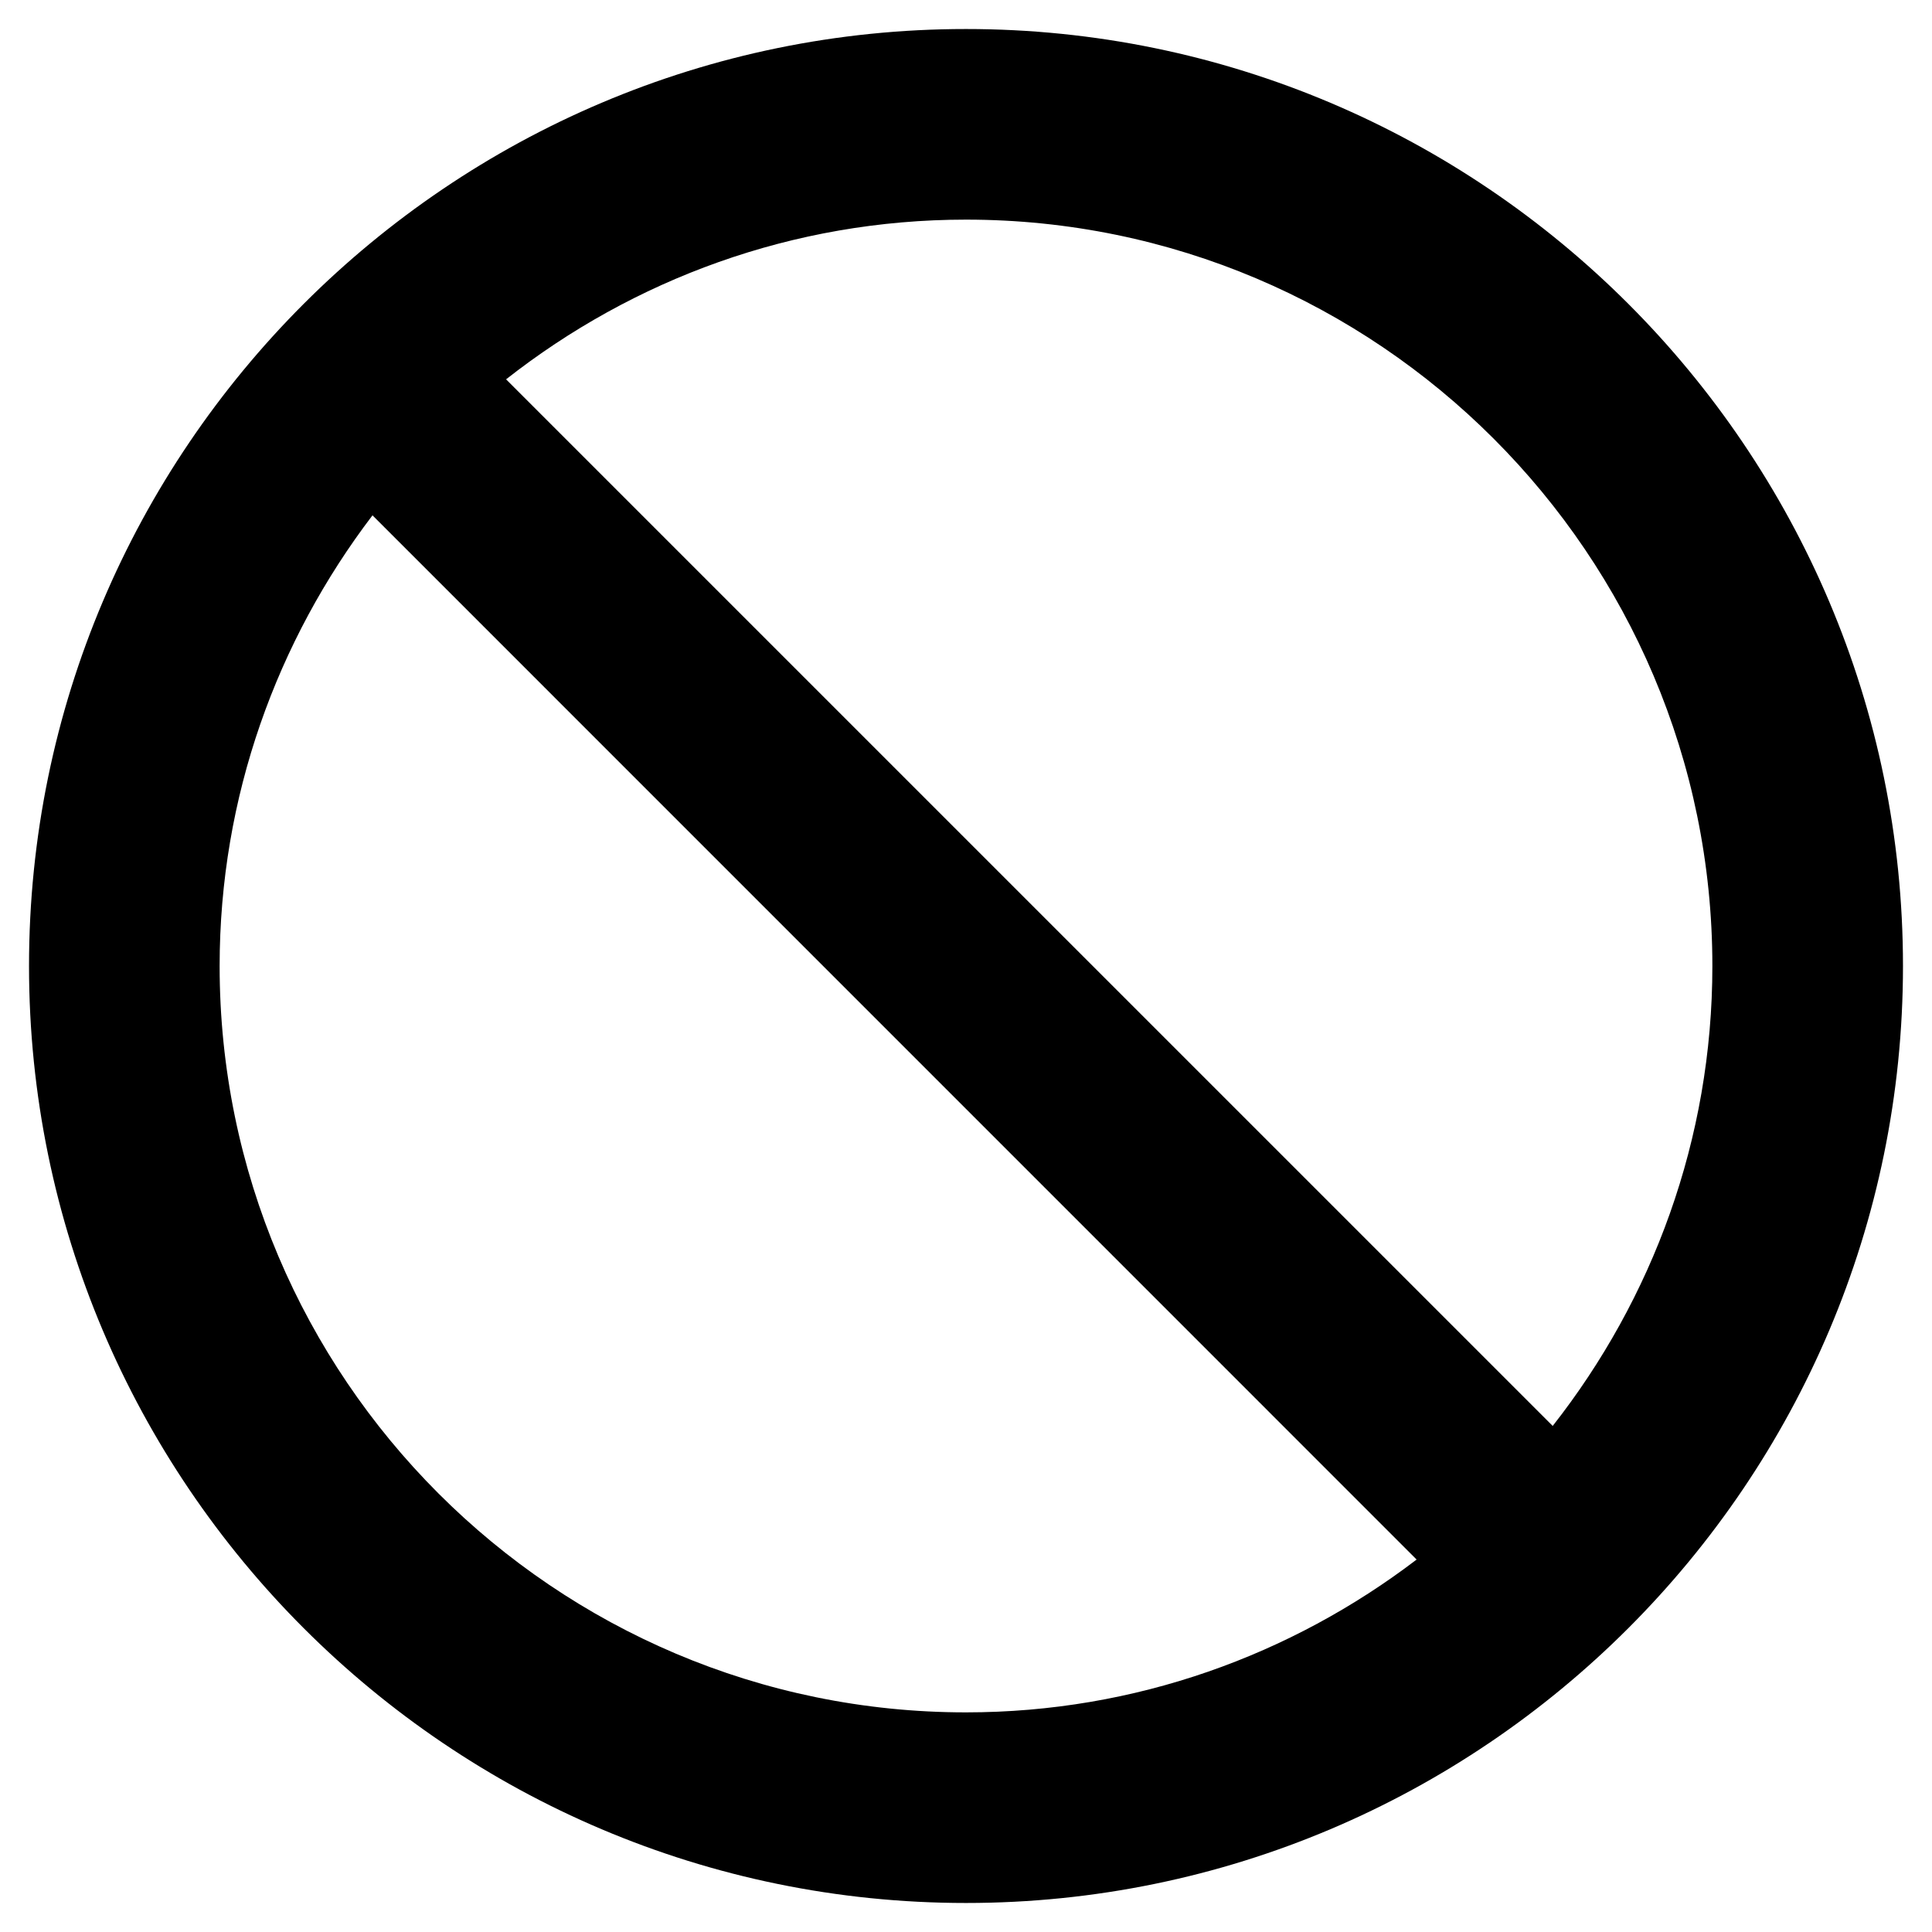 <?xml version="1.0" encoding="utf-8"?>
<!-- Generator: Adobe Illustrator 16.0.0, SVG Export Plug-In . SVG Version: 6.00 Build 0)  -->
<!DOCTYPE svg PUBLIC "-//W3C//DTD SVG 1.1//EN" "http://www.w3.org/Graphics/SVG/1.1/DTD/svg11.dtd">
<svg version="1.1" id="denied" xmlns="http://www.w3.org/2000/svg" xmlns:xlink="http://www.w3.org/1999/xlink" x="0px" y="0px"
	 width="50px" height="50px" viewBox="0 0 50 50" enable-background="new 0 0 50 50" xml:space="preserve">
<path d="M25,0.751C11.63,0.751,0.751,11.63,0.751,25C0.751,38.372,11.63,49.249,25,49.249c13.372,0,24.249-10.877,24.249-24.249
	C49.249,11.63,38.372,0.751,25,0.751z M5.684,25c0-4.385,1.487-8.42,3.956-11.663l27.022,27.024
	C33.42,42.833,29.384,44.316,25,44.316C14.351,44.316,5.684,35.65,5.684,25z M40.184,36.903L13.097,9.817
	C16.382,7.237,20.509,5.684,25,5.684c10.65,0,19.316,8.667,19.316,19.316C44.316,29.489,42.763,33.618,40.184,36.903z"/>
</svg>
